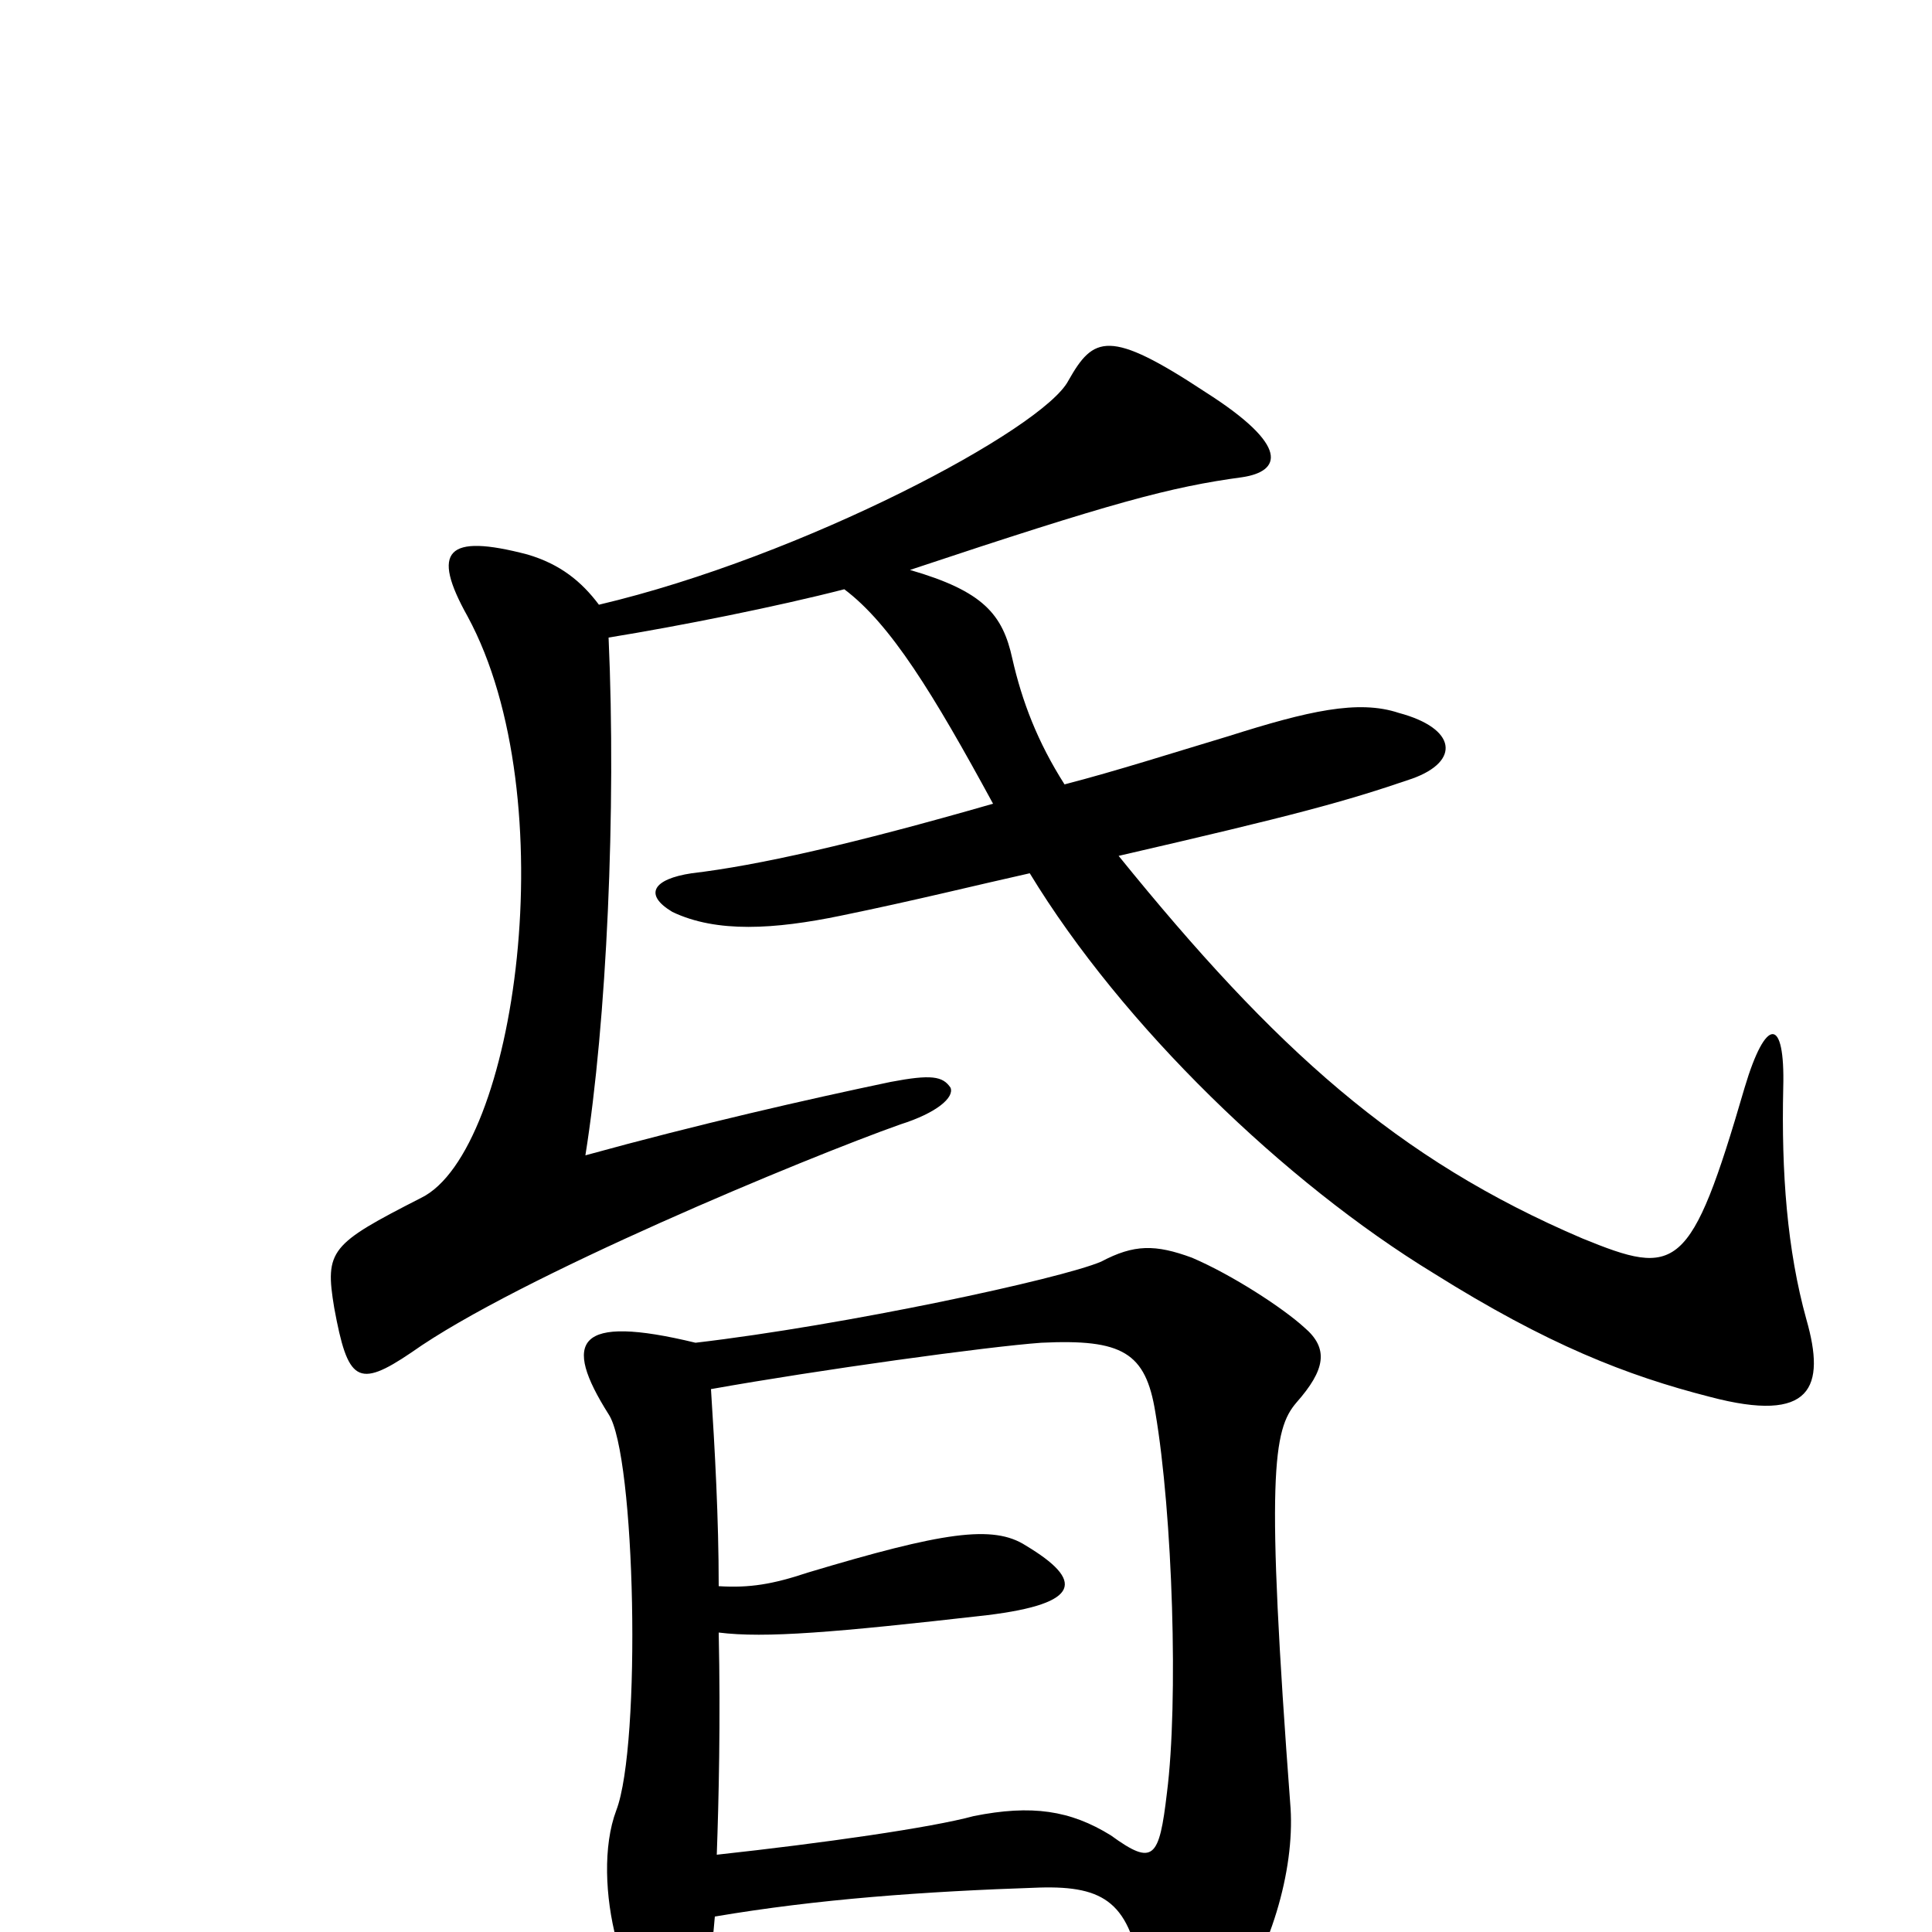 <svg xmlns="http://www.w3.org/2000/svg" viewBox="0 -1000 1000 1000">
	<path fill="#000000" d="M935 -317C925 -353 922 -393 923 -437C924 -474 914 -474 903 -437C875 -341 868 -339 819 -359C723 -400 660 -457 579 -557C670 -578 696 -585 731 -597C756 -606 754 -623 724 -631C703 -638 677 -632 636 -619C606 -610 578 -601 551 -594C537 -616 529 -637 524 -659C519 -682 509 -694 471 -705C576 -740 606 -748 643 -753C663 -756 668 -769 624 -797C574 -830 566 -826 553 -803C540 -778 416 -712 310 -687C301 -699 290 -708 273 -713C231 -724 223 -715 242 -681C293 -587 267 -404 218 -380C171 -356 168 -353 173 -323C180 -285 185 -281 213 -300C268 -339 418 -401 466 -418C485 -424 494 -432 492 -437C488 -443 482 -444 461 -440C418 -431 361 -418 303 -402C314 -471 319 -581 315 -670C352 -676 402 -686 437 -695C461 -677 483 -641 514 -584C441 -563 392 -552 358 -548C338 -545 333 -537 348 -528C371 -517 401 -519 435 -526C474 -534 506 -542 533 -548C581 -469 665 -388 742 -341C801 -304 842 -288 885 -277C938 -263 945 -282 935 -317ZM675 -313C664 -323 638 -340 617 -349C598 -356 587 -356 570 -347C549 -338 437 -314 360 -305C298 -320 291 -306 315 -268C329 -247 332 -97 319 -63C305 -26 324 43 346 43C357 43 367 32 370 -8C423 -17 478 -21 538 -23C572 -24 585 -15 591 24C599 73 613 75 634 44C658 11 670 -32 668 -64C655 -237 659 -260 671 -274C686 -291 688 -302 675 -313ZM604 -72C600 -38 597 -34 575 -50C554 -63 534 -66 504 -60C482 -54 426 -46 371 -40C372 -68 373 -109 372 -155C396 -152 432 -155 511 -164C560 -170 561 -182 531 -200C514 -211 488 -207 418 -186C400 -180 388 -178 372 -179C372 -214 370 -250 368 -281C424 -291 511 -303 539 -305C581 -307 593 -300 598 -269C607 -216 610 -119 604 -72Z"/>
</svg>